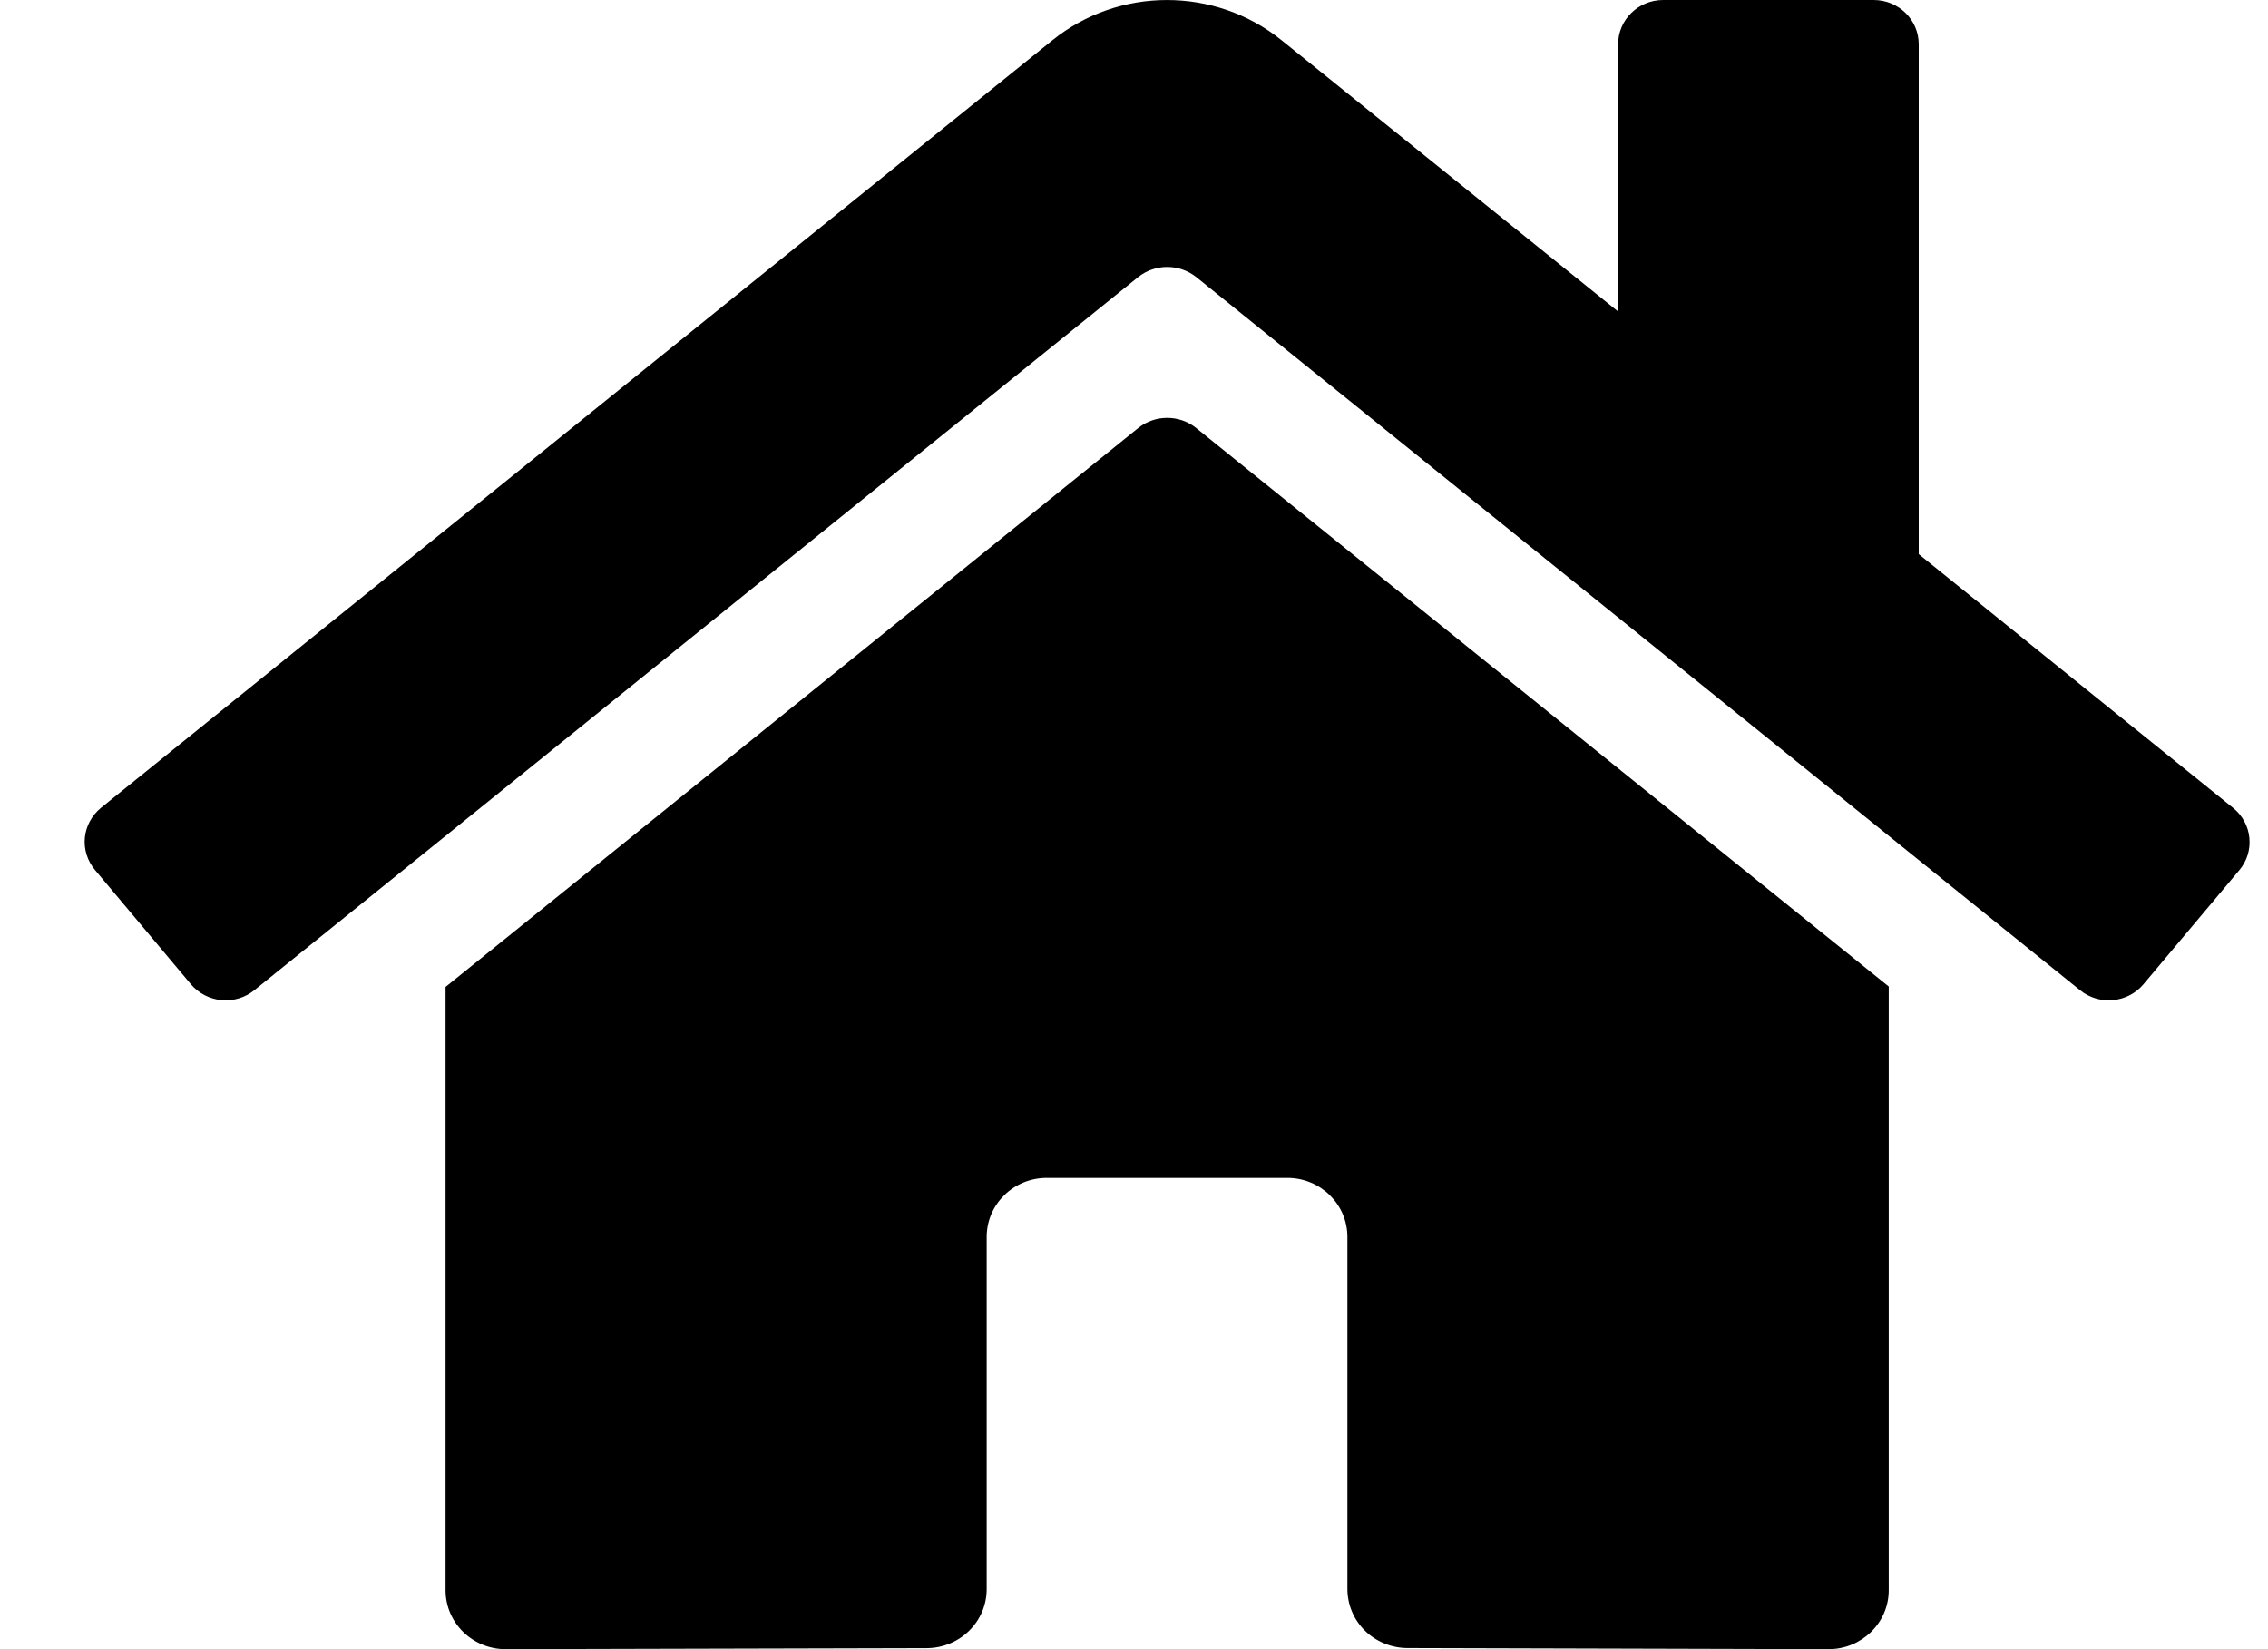 <svg xmlns="http://www.w3.org/2000/svg" xmlns:svg="http://www.w3.org/2000/svg" id="svg894" width="22" height="16" version="1.1" viewBox="0 0 22 16"><title id="title888">home-solid</title><g id="Page-1" fill="none" fill-rule="evenodd" stroke="none" stroke-width="1"><g id="Artboard" fill="#000" fill-rule="nonzero" transform="translate(-203, -148)"><g id="home-solid" transform="translate(203, 148)"><path id="Shape" d="M11.043,4.151 L4.322,9.575 L4.322,15.429 C4.322,15.744 4.583,16 4.905,16 L8.99,15.99 C9.311,15.988 9.571,15.733 9.571,15.418 L9.571,12 C9.571,11.684 9.832,11.428 10.154,11.428 L12.487,11.428 C12.809,11.428 13.07,11.684 13.07,12 L13.07,15.416 C13.07,15.568 13.131,15.713 13.24,15.821 C13.35,15.928 13.499,15.989 13.654,15.989 L17.737,16 C18.059,16 18.321,15.744 18.321,15.429 L18.321,9.571 L11.601,4.151 C11.438,4.022 11.206,4.022 11.043,4.151 Z M21.66,7.837 L18.612,5.376 L18.612,0.429 C18.612,0.192 18.416,-5.68434189e-14 18.175,-5.68434189e-14 L16.133,-5.68434189e-14 C15.892,-5.68434189e-14 15.696,0.192 15.696,0.429 L15.696,3.022 L12.432,0.391 C11.786,-0.13 10.854,-0.13 10.208,0.391 L0.98,7.837 C0.891,7.91 0.834,8.014 0.823,8.127 C0.812,8.24 0.848,8.353 0.922,8.441 L1.851,9.548 C1.925,9.636 2.032,9.692 2.147,9.703 C2.263,9.714 2.378,9.679 2.468,9.606 L11.043,2.686 C11.206,2.558 11.438,2.558 11.601,2.686 L20.176,9.606 C20.266,9.679 20.381,9.714 20.496,9.703 C20.612,9.692 20.718,9.637 20.792,9.549 L21.722,8.442 C21.796,8.354 21.831,8.241 21.819,8.127 C21.808,8.014 21.75,7.909 21.66,7.837 L21.66,7.837 Z"/></g></g></g></svg>